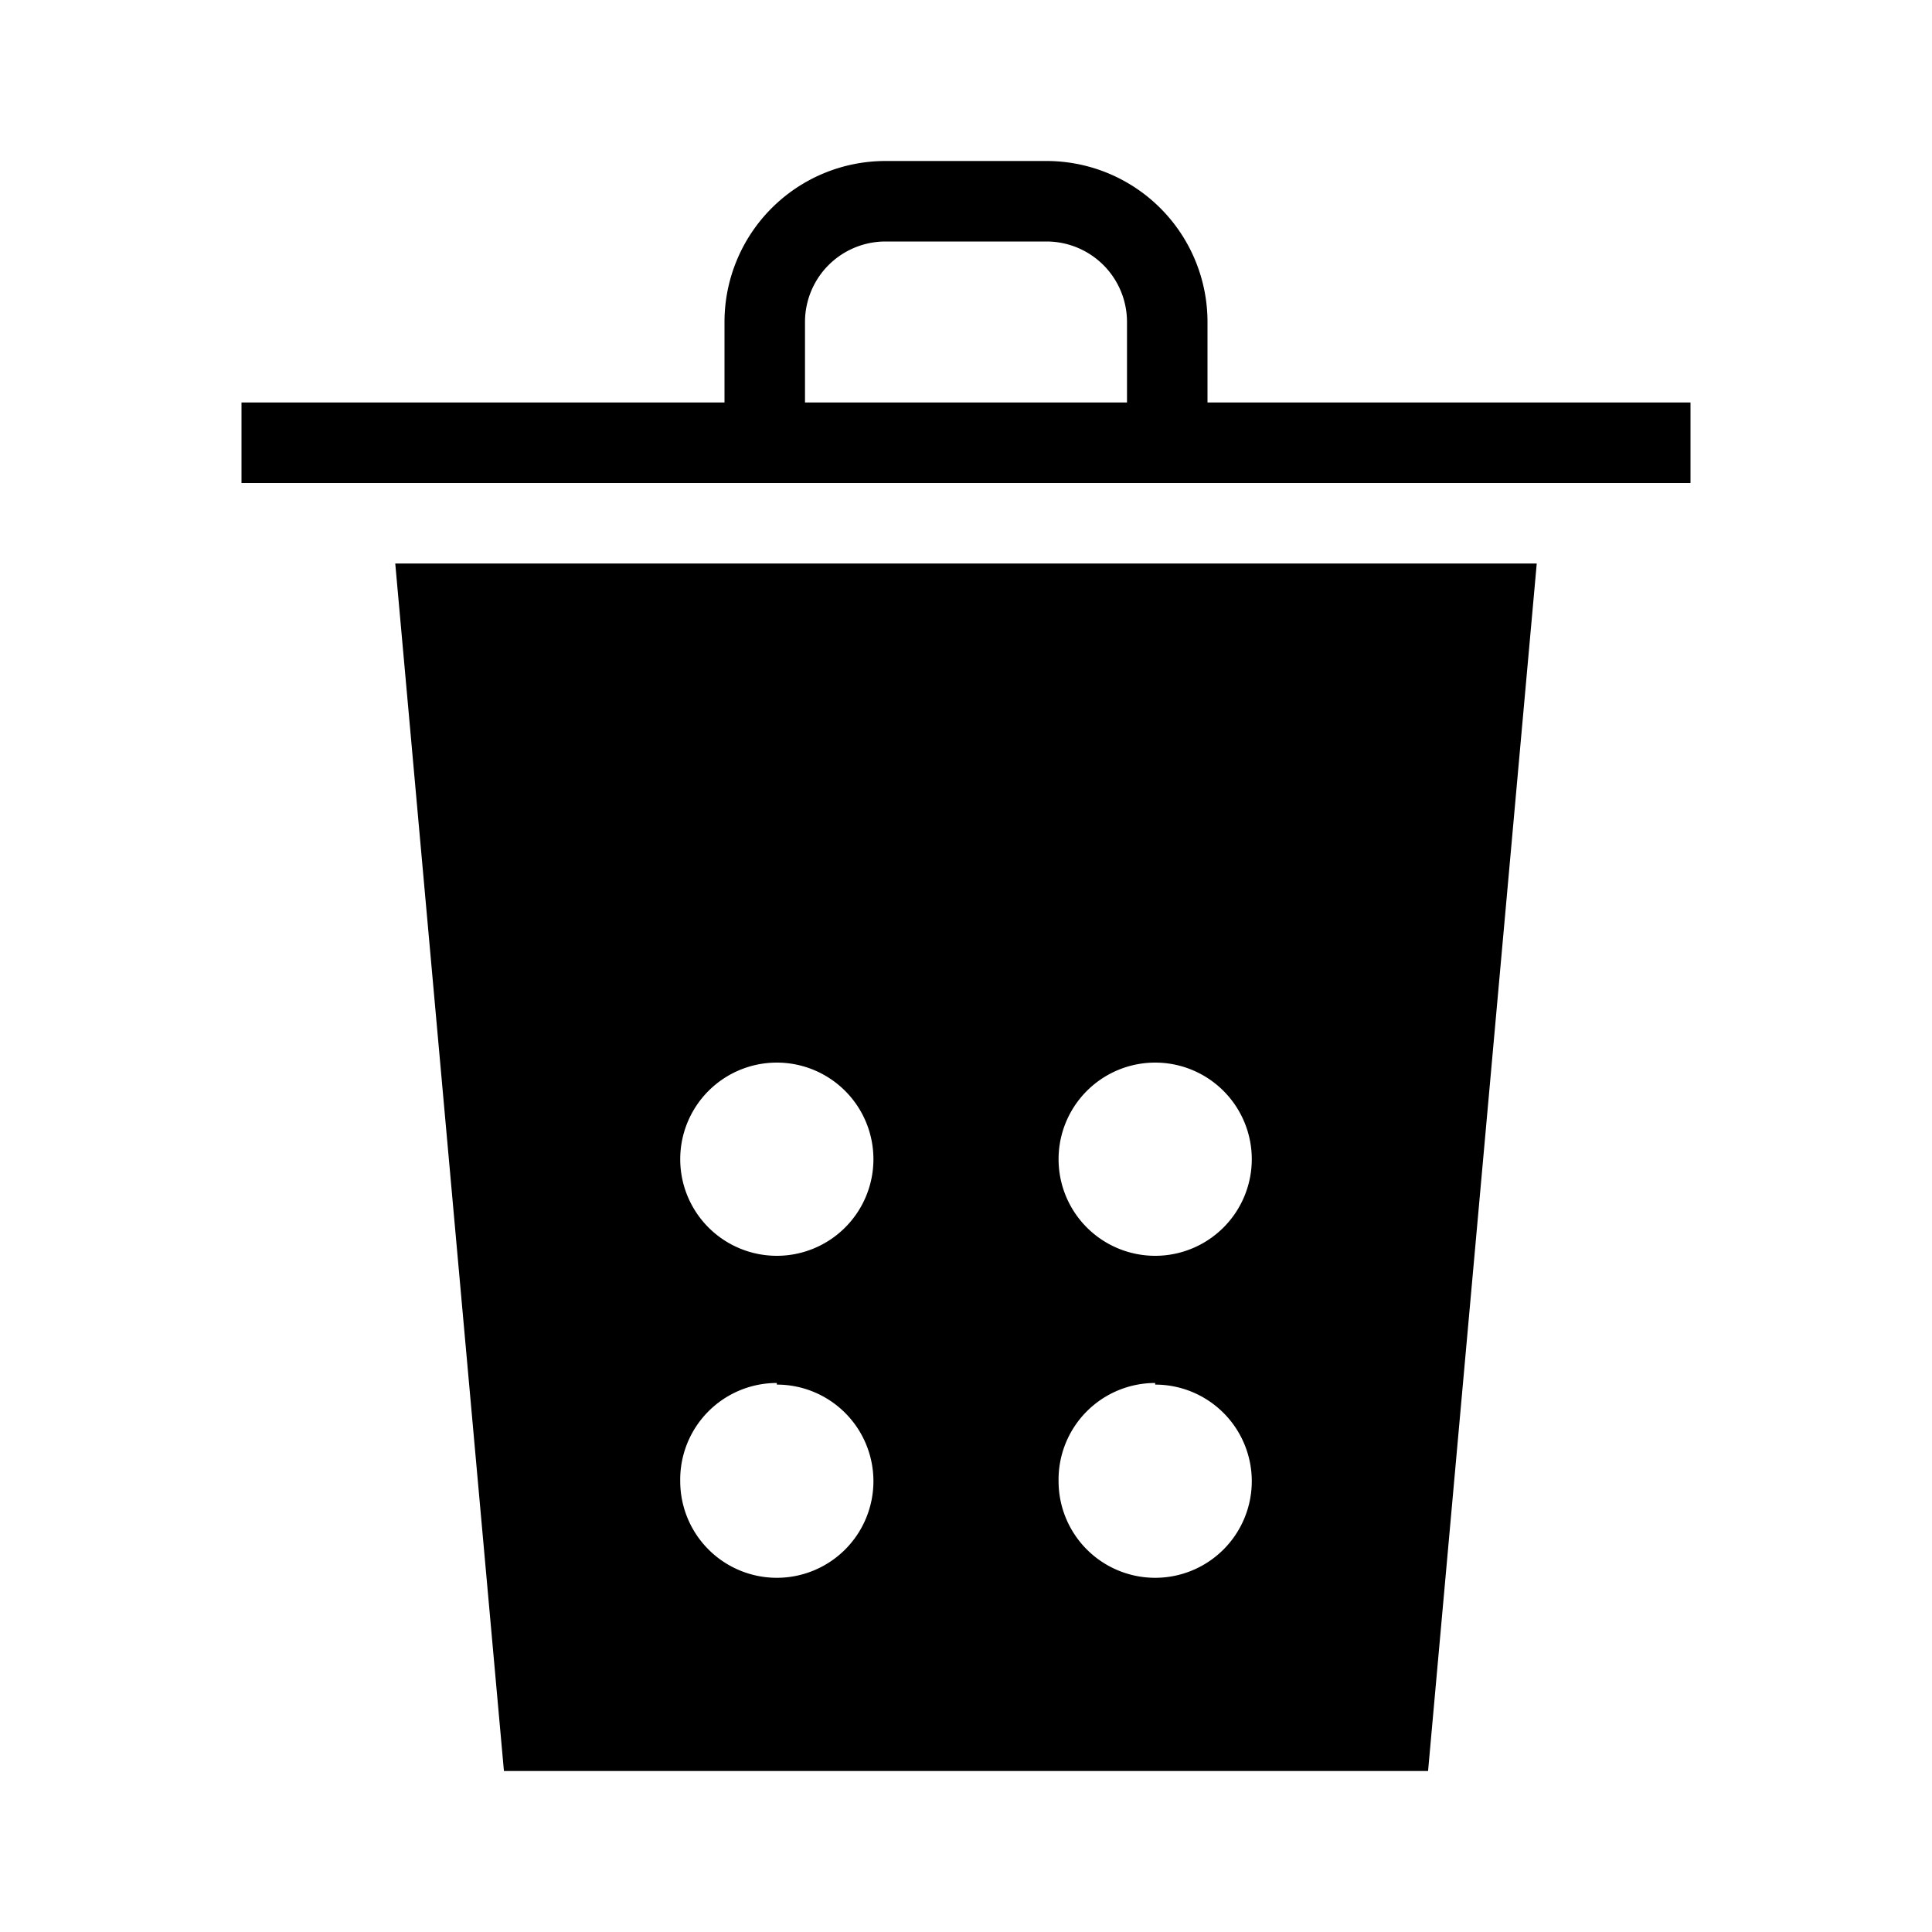 <svg id="Layer_1" data-name="Layer 1" xmlns="http://www.w3.org/2000/svg" viewBox="0 0 24 24"><title>iconoteka_trash_partly_full_r_f</title><path d="M15,5V4a2,2,0,0,0-2-2H11A2,2,0,0,0,9,4V5H3V6H21V5ZM14,5H10V4a1,1,0,0,1,1-1h2a1,1,0,0,1,1,1ZM6.26,22H17.74L19.09,7H4.91Zm8.09-8.8a1.2,1.2,0,1,1-1.2,1.2A1.2,1.2,0,0,1,14.35,13.2Zm0,4a1.2,1.2,0,1,1-1.2,1.2A1.2,1.2,0,0,1,14.35,17.18Zm-4.7-4a1.2,1.2,0,1,1-1.2,1.2A1.2,1.2,0,0,1,9.65,13.2Zm0,4a1.2,1.2,0,1,1-1.2,1.2A1.2,1.2,0,0,1,9.65,17.18Z"/></svg>
